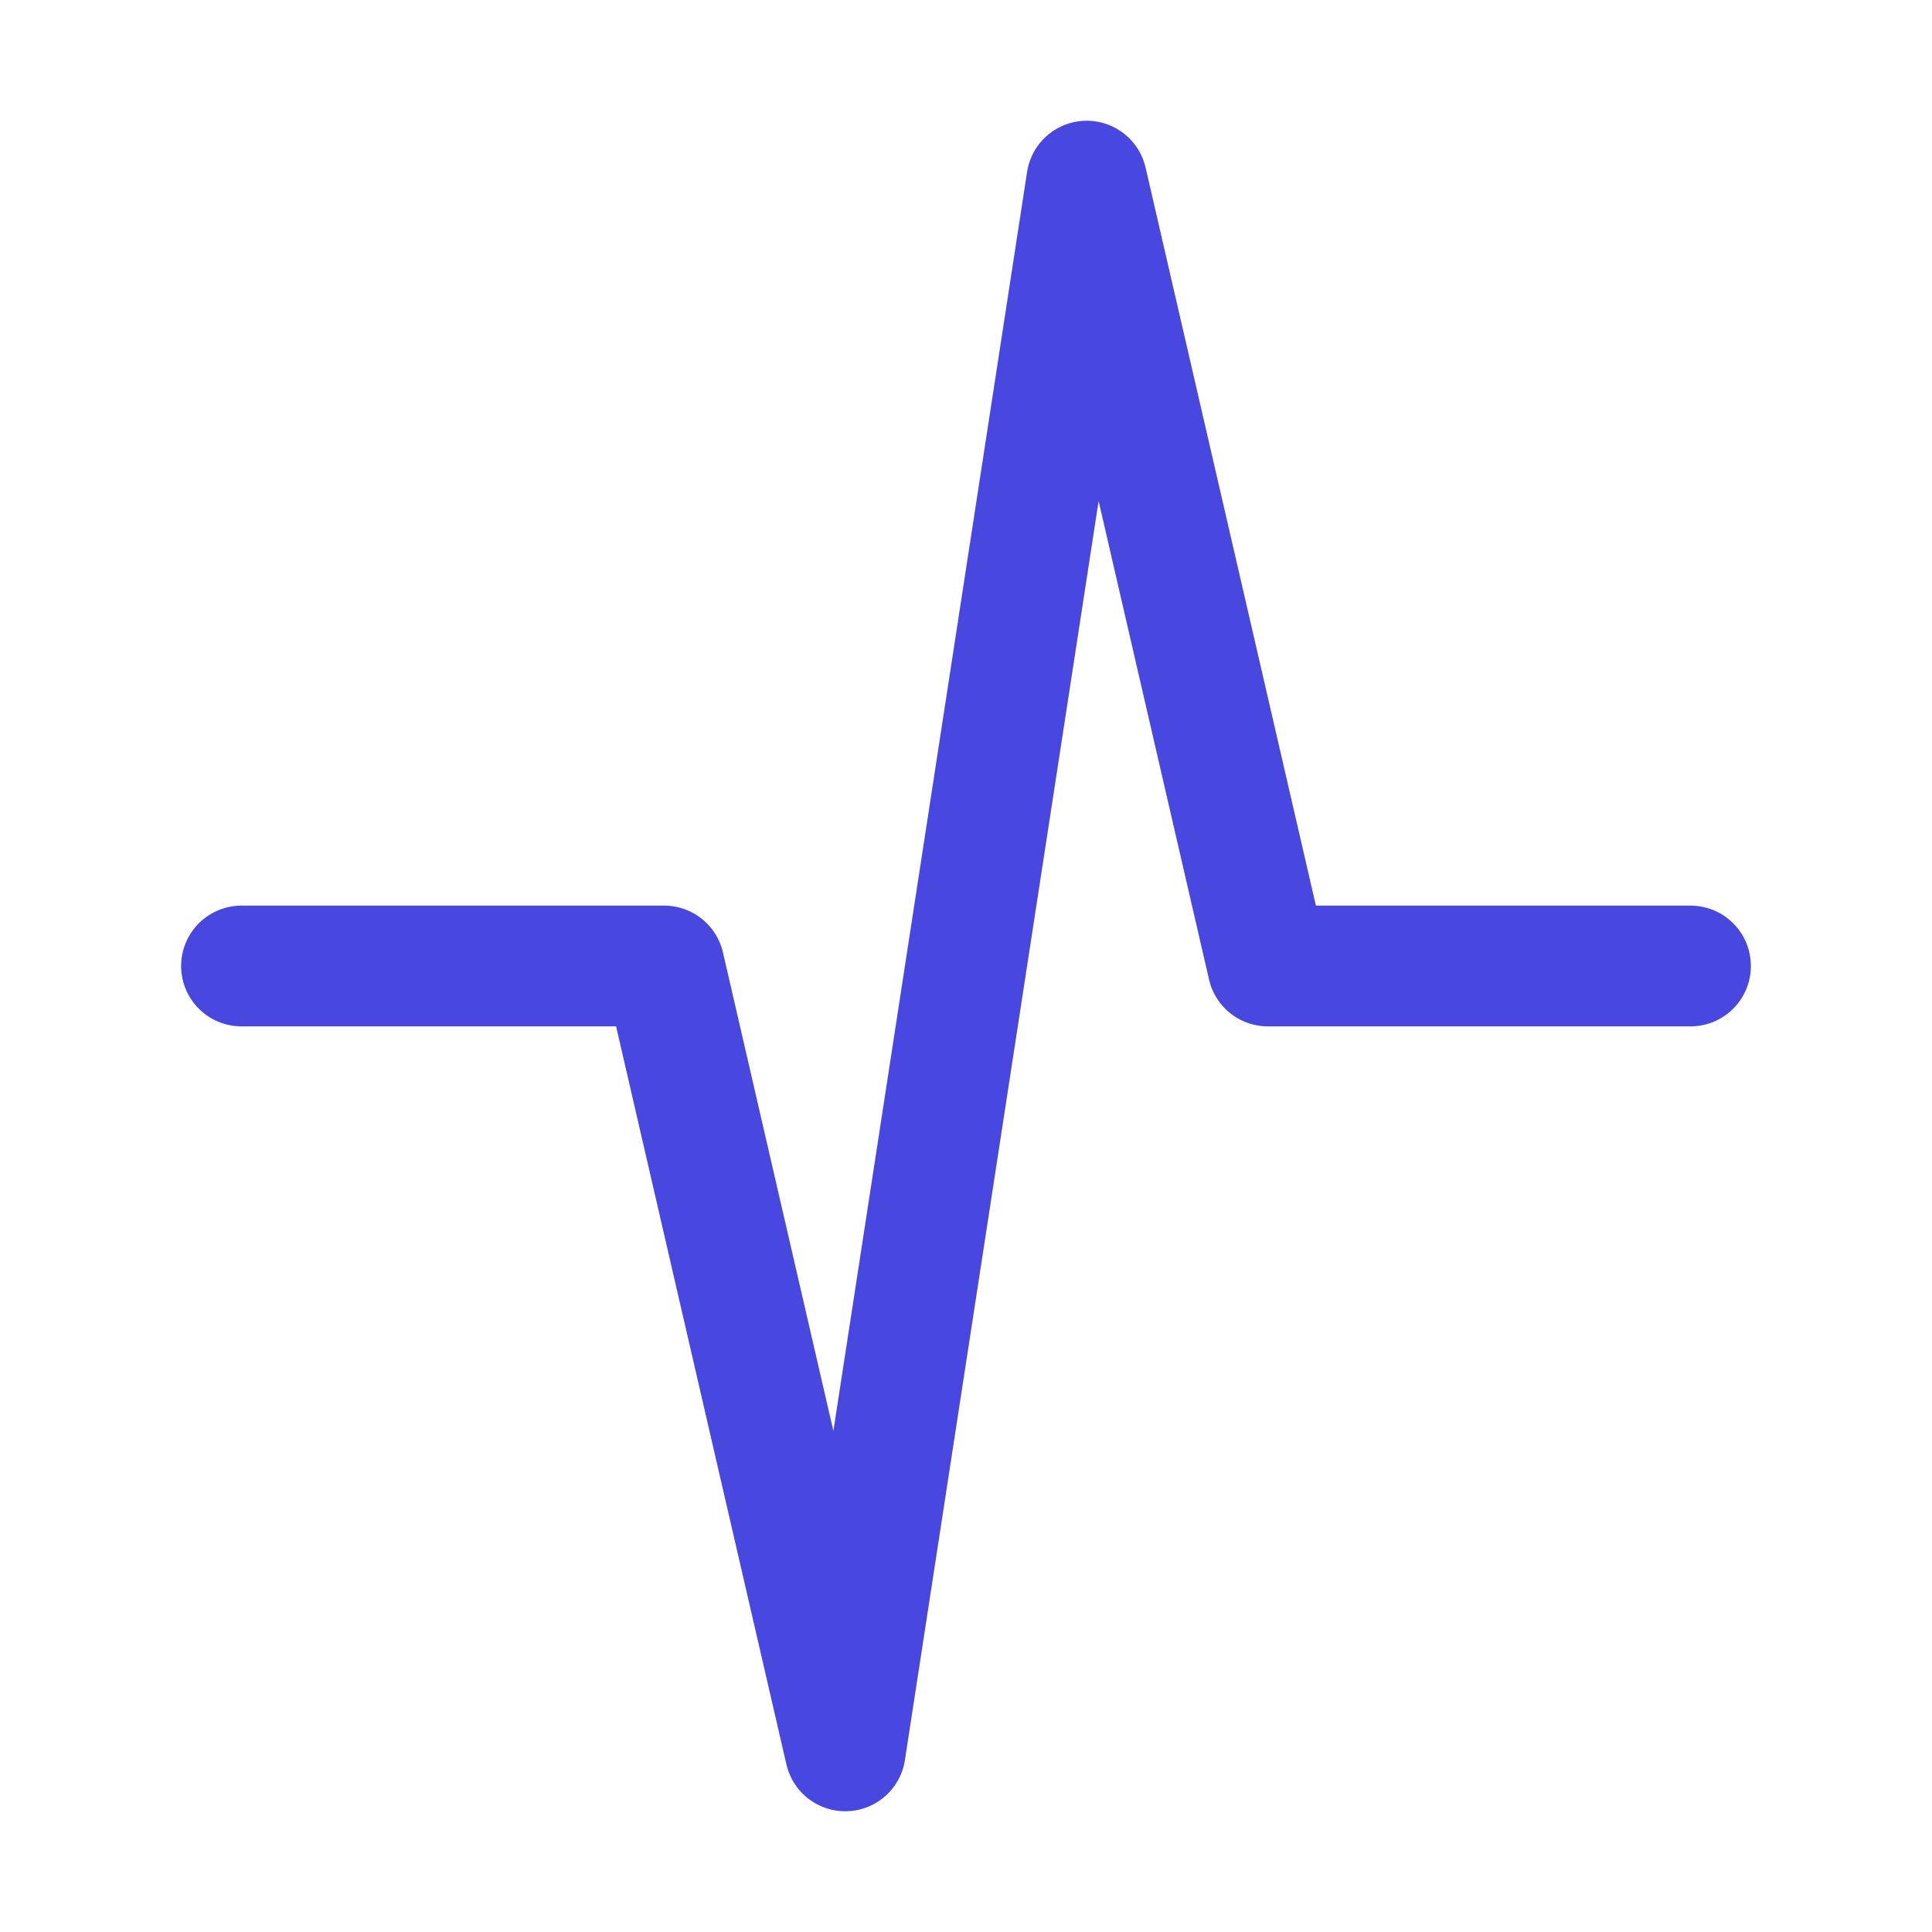 <svg id="i-activity" xmlns="http://www.w3.org/2000/svg" viewBox="0 0 32 32" fill="none" stroke="#4847e0" stroke-linecap="round" stroke-linejoin="round" stroke-width="2">
<path d="M4 16 L11 16 14 29 18 3 21 16 28 16" id="id_101"></path>
</svg>